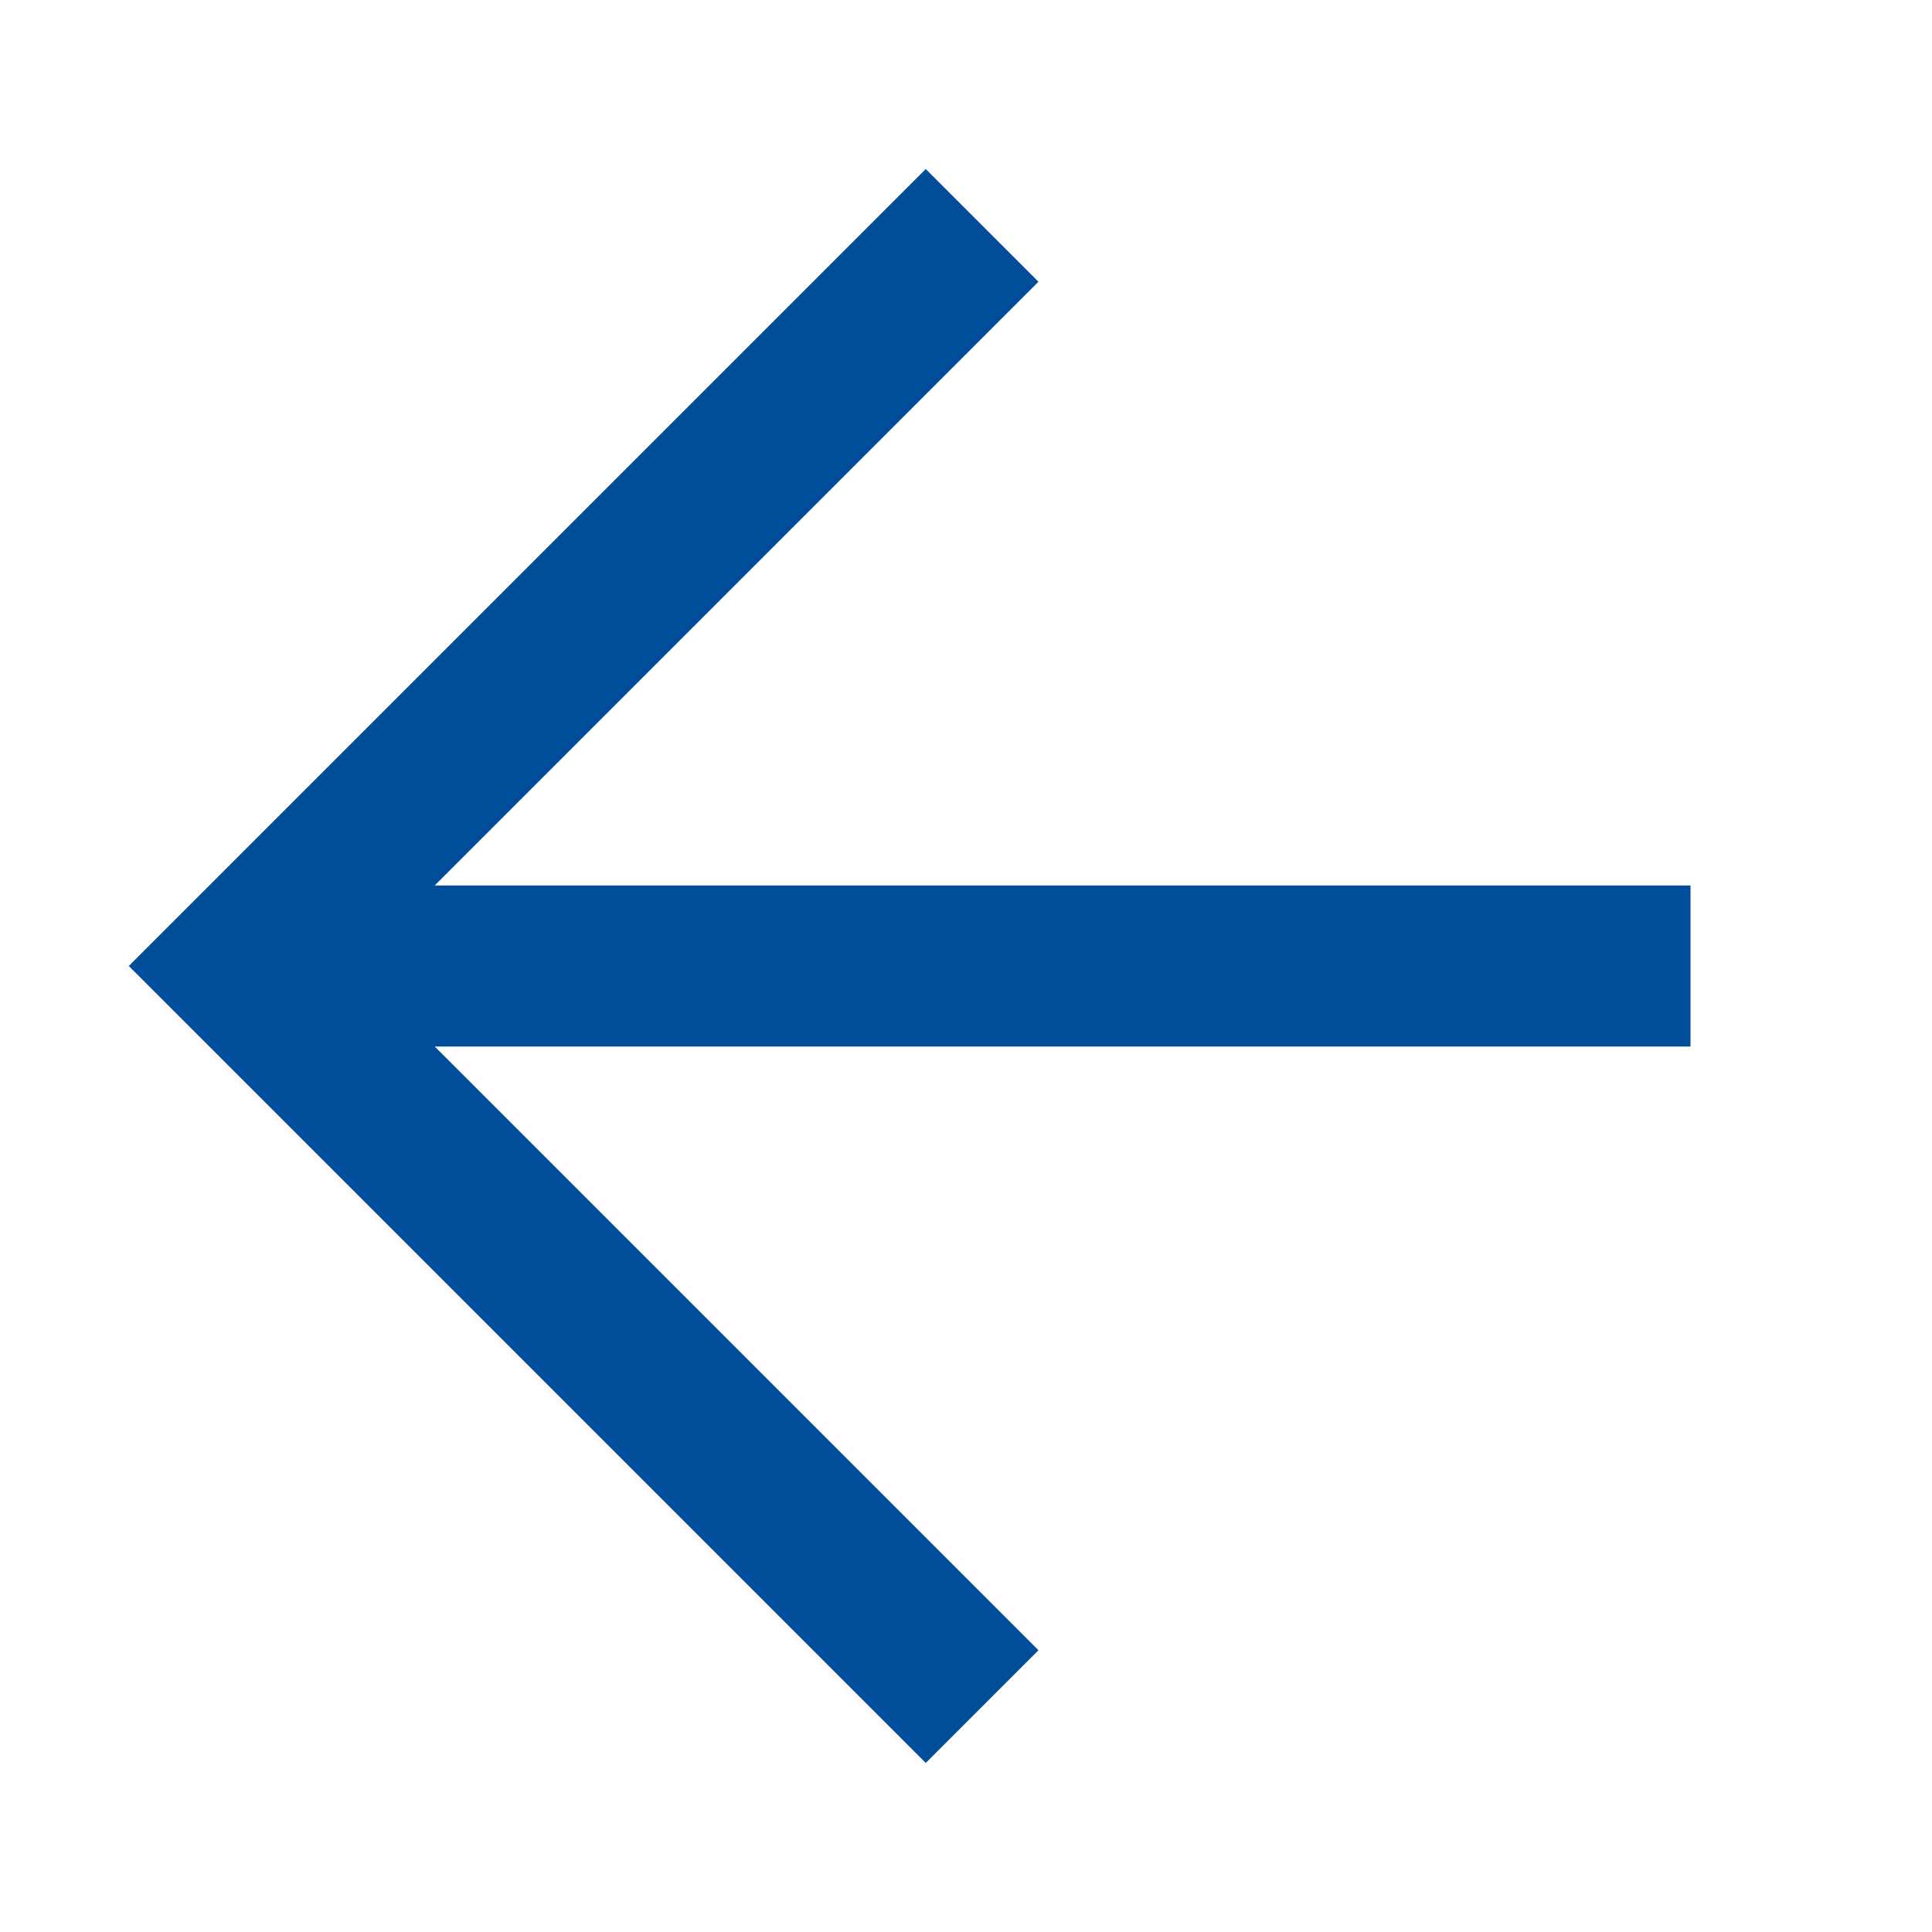 <svg width="24" height="24" viewBox="0 0 24 24" fill="none" xmlns="http://www.w3.org/2000/svg">
<path d="M21 11H5.4L12.9 3.5L11.5 2.1L1.6 12L11.5 21.9L12.9 20.5L5.4 13H21V11Z" fill="#004D99"/>
</svg>
